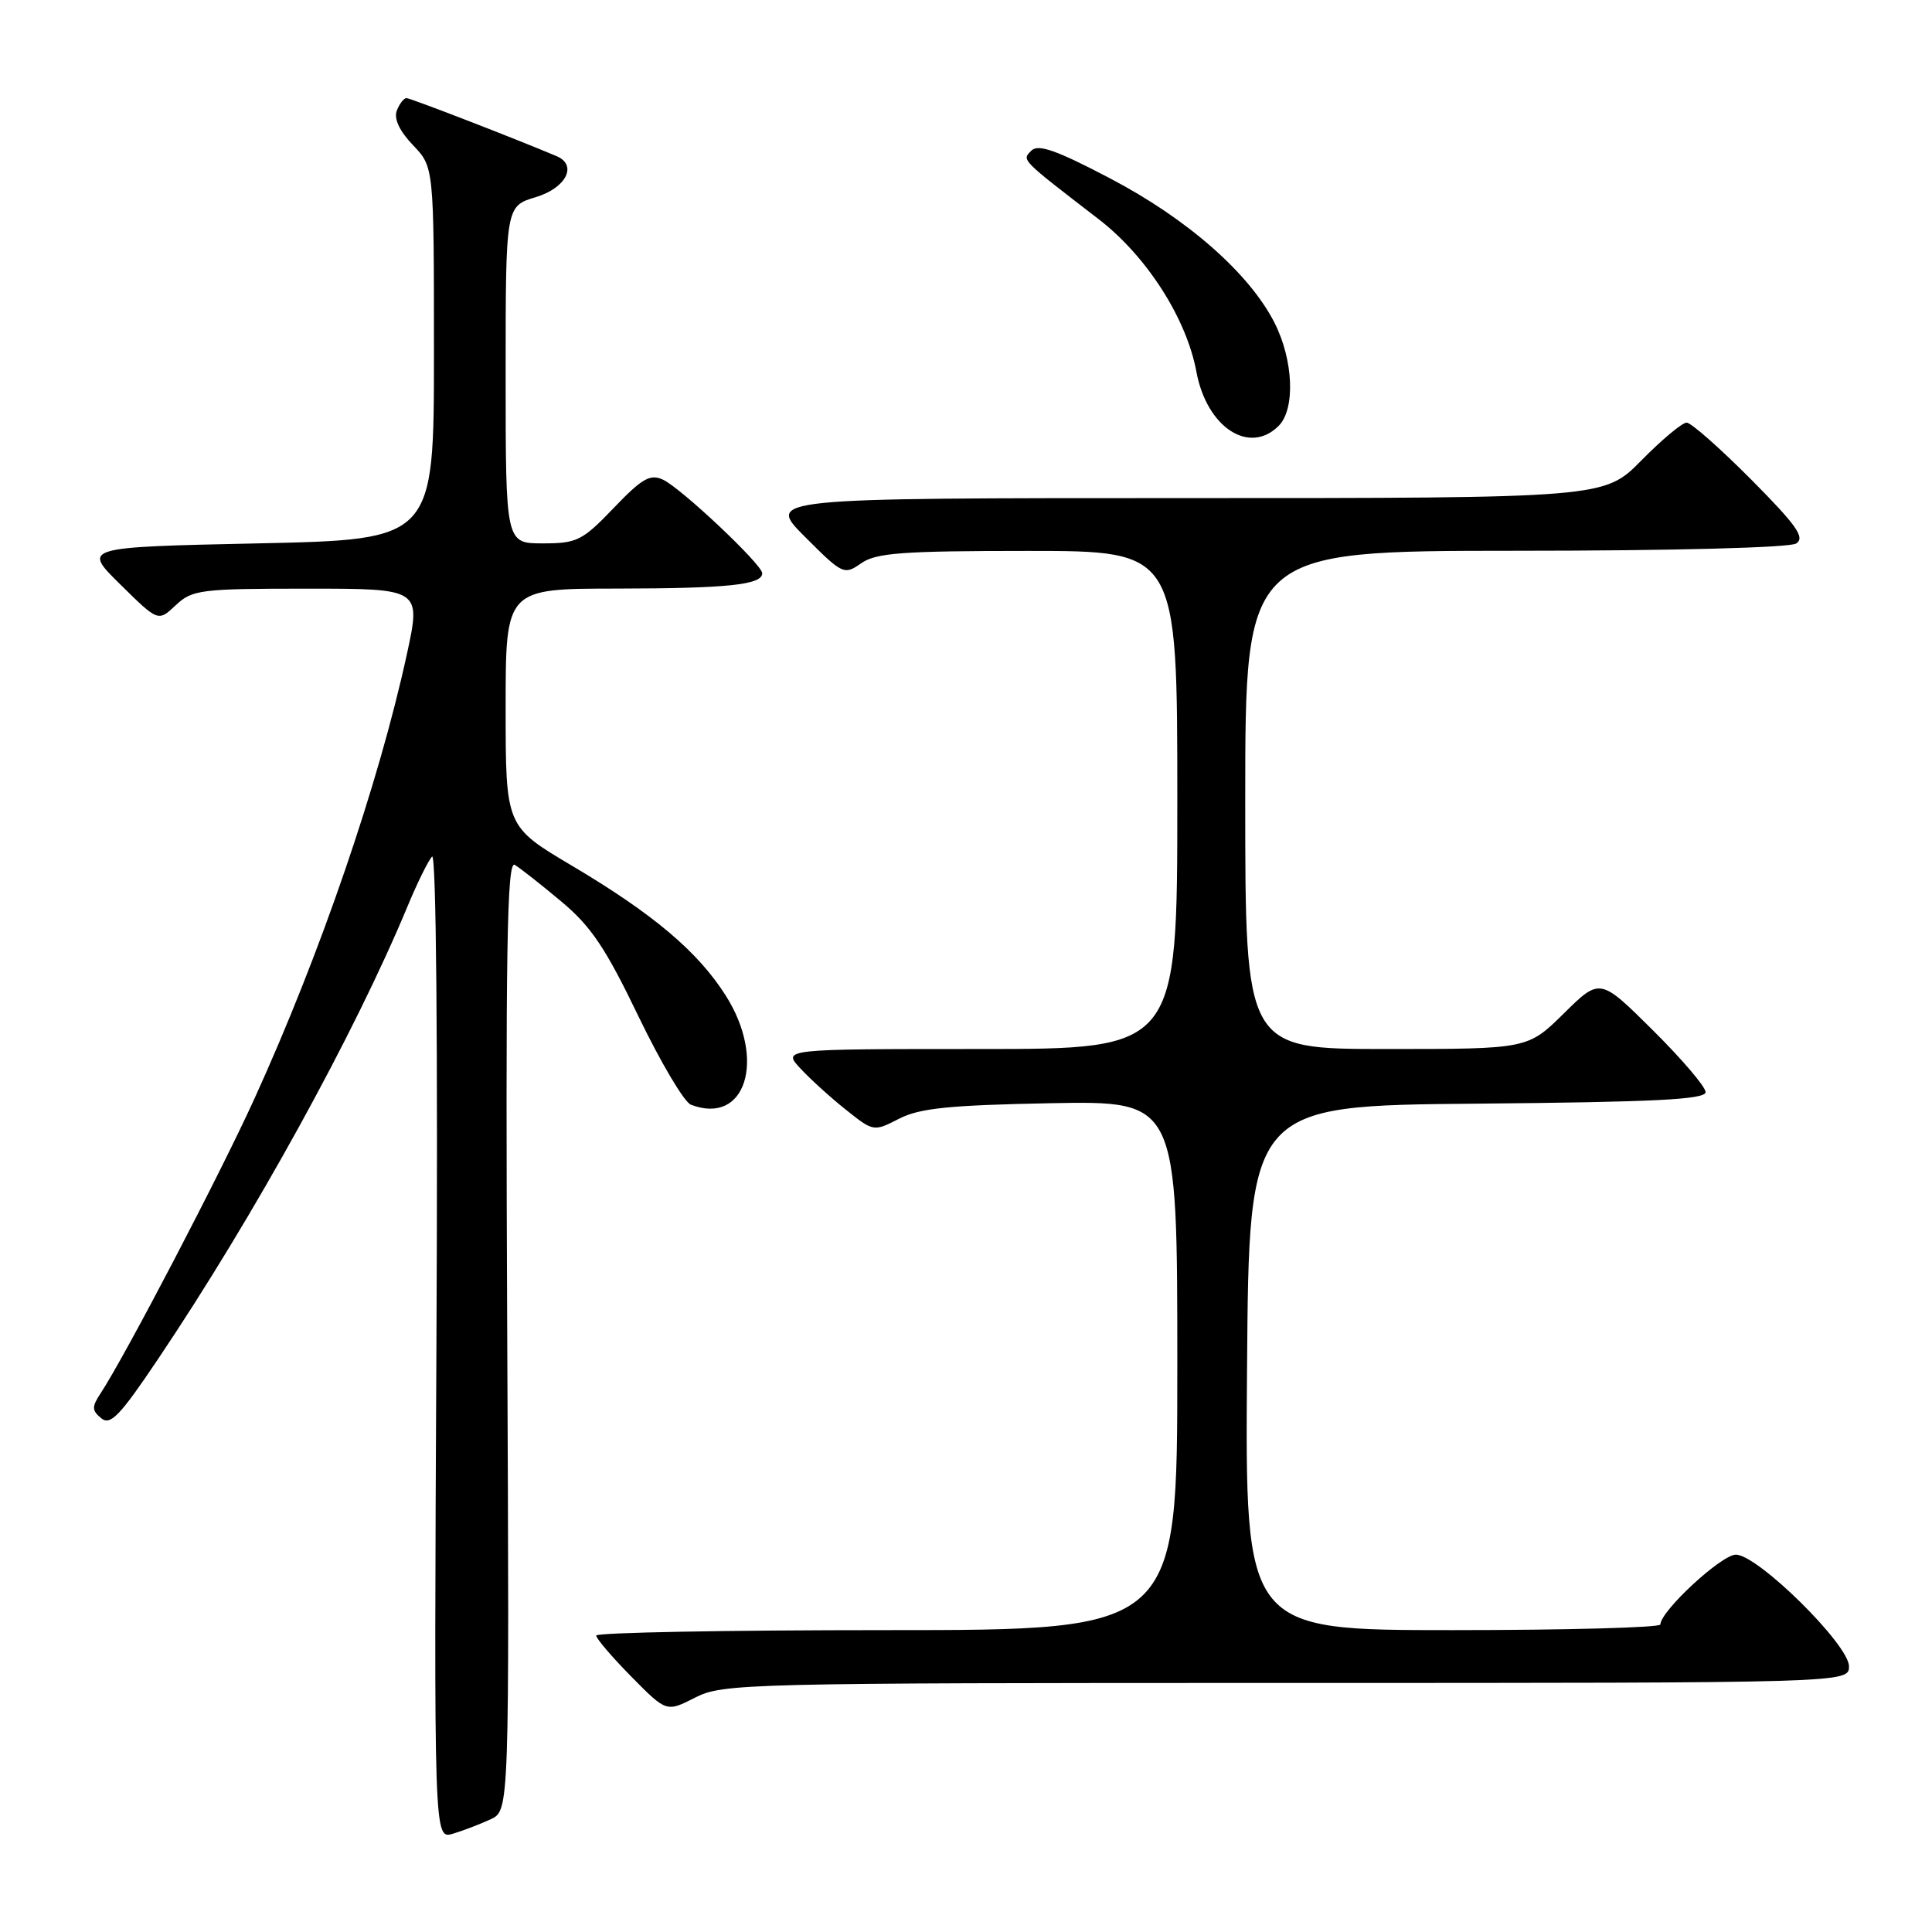 <?xml version="1.0" encoding="UTF-8" standalone="no"?>
<!DOCTYPE svg PUBLIC "-//W3C//DTD SVG 1.1//EN" "http://www.w3.org/Graphics/SVG/1.1/DTD/svg11.dtd" >
<svg xmlns="http://www.w3.org/2000/svg" xmlns:xlink="http://www.w3.org/1999/xlink" version="1.1" viewBox="0 0 256 256">
 <g >
 <path fill="currentColor"
d=" M 65.00 241.07 C 67.50 239.91 67.50 239.91 67.21 176.87 C 66.98 125.72 67.17 113.98 68.21 114.60 C 68.92 115.03 71.69 117.20 74.36 119.44 C 78.31 122.73 80.24 125.61 84.58 134.63 C 87.53 140.75 90.66 146.04 91.55 146.38 C 98.79 149.16 101.56 140.43 96.16 131.91 C 92.46 126.08 86.56 121.10 75.75 114.69 C 67.00 109.50 67.00 109.50 67.00 93.75 C 67.00 78.00 67.00 78.00 81.75 77.99 C 96.43 77.97 101.00 77.49 101.00 75.96 C 101.00 74.81 90.26 64.68 87.85 63.56 C 86.15 62.77 85.08 63.38 81.32 67.31 C 77.16 71.65 76.46 72.00 71.91 72.00 C 67.00 72.00 67.00 72.00 67.00 49.66 C 67.00 27.32 67.00 27.32 71.00 26.12 C 75.02 24.91 76.56 21.87 73.75 20.69 C 68.14 18.32 54.38 13.00 53.86 13.00 C 53.51 13.00 52.93 13.75 52.58 14.66 C 52.17 15.73 52.93 17.36 54.72 19.23 C 57.50 22.13 57.50 22.13 57.50 46.81 C 57.50 71.50 57.50 71.50 34.21 72.00 C 10.92 72.50 10.92 72.50 15.94 77.44 C 20.96 82.39 20.96 82.39 23.29 80.19 C 25.48 78.14 26.56 78.00 40.72 78.00 C 55.80 78.00 55.80 78.00 53.90 86.75 C 50.15 103.94 42.45 126.39 33.75 145.50 C 29.18 155.56 16.66 179.53 13.34 184.61 C 12.15 186.41 12.16 186.89 13.41 187.92 C 14.62 188.93 15.87 187.63 20.91 180.13 C 33.63 161.22 47.01 136.94 54.04 120.00 C 55.30 116.97 56.74 114.05 57.25 113.50 C 57.80 112.89 58.03 138.23 57.83 178.11 C 57.50 243.72 57.50 243.72 60.00 242.98 C 61.38 242.57 63.62 241.71 65.00 241.07 Z  M 170.46 223.00 C 245.00 223.00 245.00 223.00 245.00 220.79 C 245.00 217.93 232.91 206.00 230.01 206.00 C 228.10 206.00 220.04 213.46 220.01 215.25 C 220.01 215.66 207.62 216.00 192.49 216.00 C 164.97 216.00 164.97 216.00 165.24 181.25 C 165.50 146.50 165.50 146.50 195.75 146.24 C 219.30 146.03 226.00 145.69 226.00 144.71 C 226.00 144.01 222.85 140.32 219.01 136.51 C 212.01 129.56 212.01 129.56 207.22 134.28 C 202.43 139.00 202.43 139.00 183.72 139.00 C 165.00 139.00 165.00 139.00 165.00 106.00 C 165.00 73.00 165.00 73.00 200.75 72.98 C 221.66 72.98 237.12 72.57 238.00 72.02 C 239.22 71.24 238.08 69.63 232.03 63.53 C 227.91 59.39 224.07 56.00 223.49 56.00 C 222.90 56.00 220.21 58.25 217.50 61.00 C 212.58 66.00 212.58 66.00 157.05 66.00 C 101.52 66.00 101.52 66.00 106.66 71.13 C 111.65 76.13 111.85 76.22 114.12 74.63 C 116.08 73.26 119.55 73.00 136.22 73.00 C 156.00 73.00 156.00 73.00 156.00 106.00 C 156.00 139.00 156.00 139.00 129.83 139.00 C 103.65 139.00 103.65 139.00 106.08 141.60 C 107.41 143.03 110.13 145.50 112.13 147.08 C 115.73 149.95 115.77 149.96 119.13 148.24 C 121.84 146.84 125.76 146.44 139.25 146.18 C 156.00 145.87 156.00 145.87 156.00 180.93 C 156.00 216.00 156.00 216.00 117.50 216.00 C 96.32 216.00 79.00 216.32 79.00 216.72 C 79.00 217.11 81.09 219.56 83.65 222.16 C 88.31 226.88 88.31 226.88 92.11 224.94 C 95.78 223.07 98.64 223.00 170.46 223.00 Z  M 169.43 56.43 C 171.66 54.20 171.39 47.69 168.87 42.75 C 165.53 36.20 157.33 29.00 147.10 23.64 C 139.98 19.90 137.56 19.05 136.66 19.96 C 135.39 21.25 135.14 21.00 145.60 29.06 C 151.95 33.96 157.22 42.19 158.53 49.26 C 159.89 56.62 165.53 60.33 169.43 56.43 Z "/>
</g>
</svg>